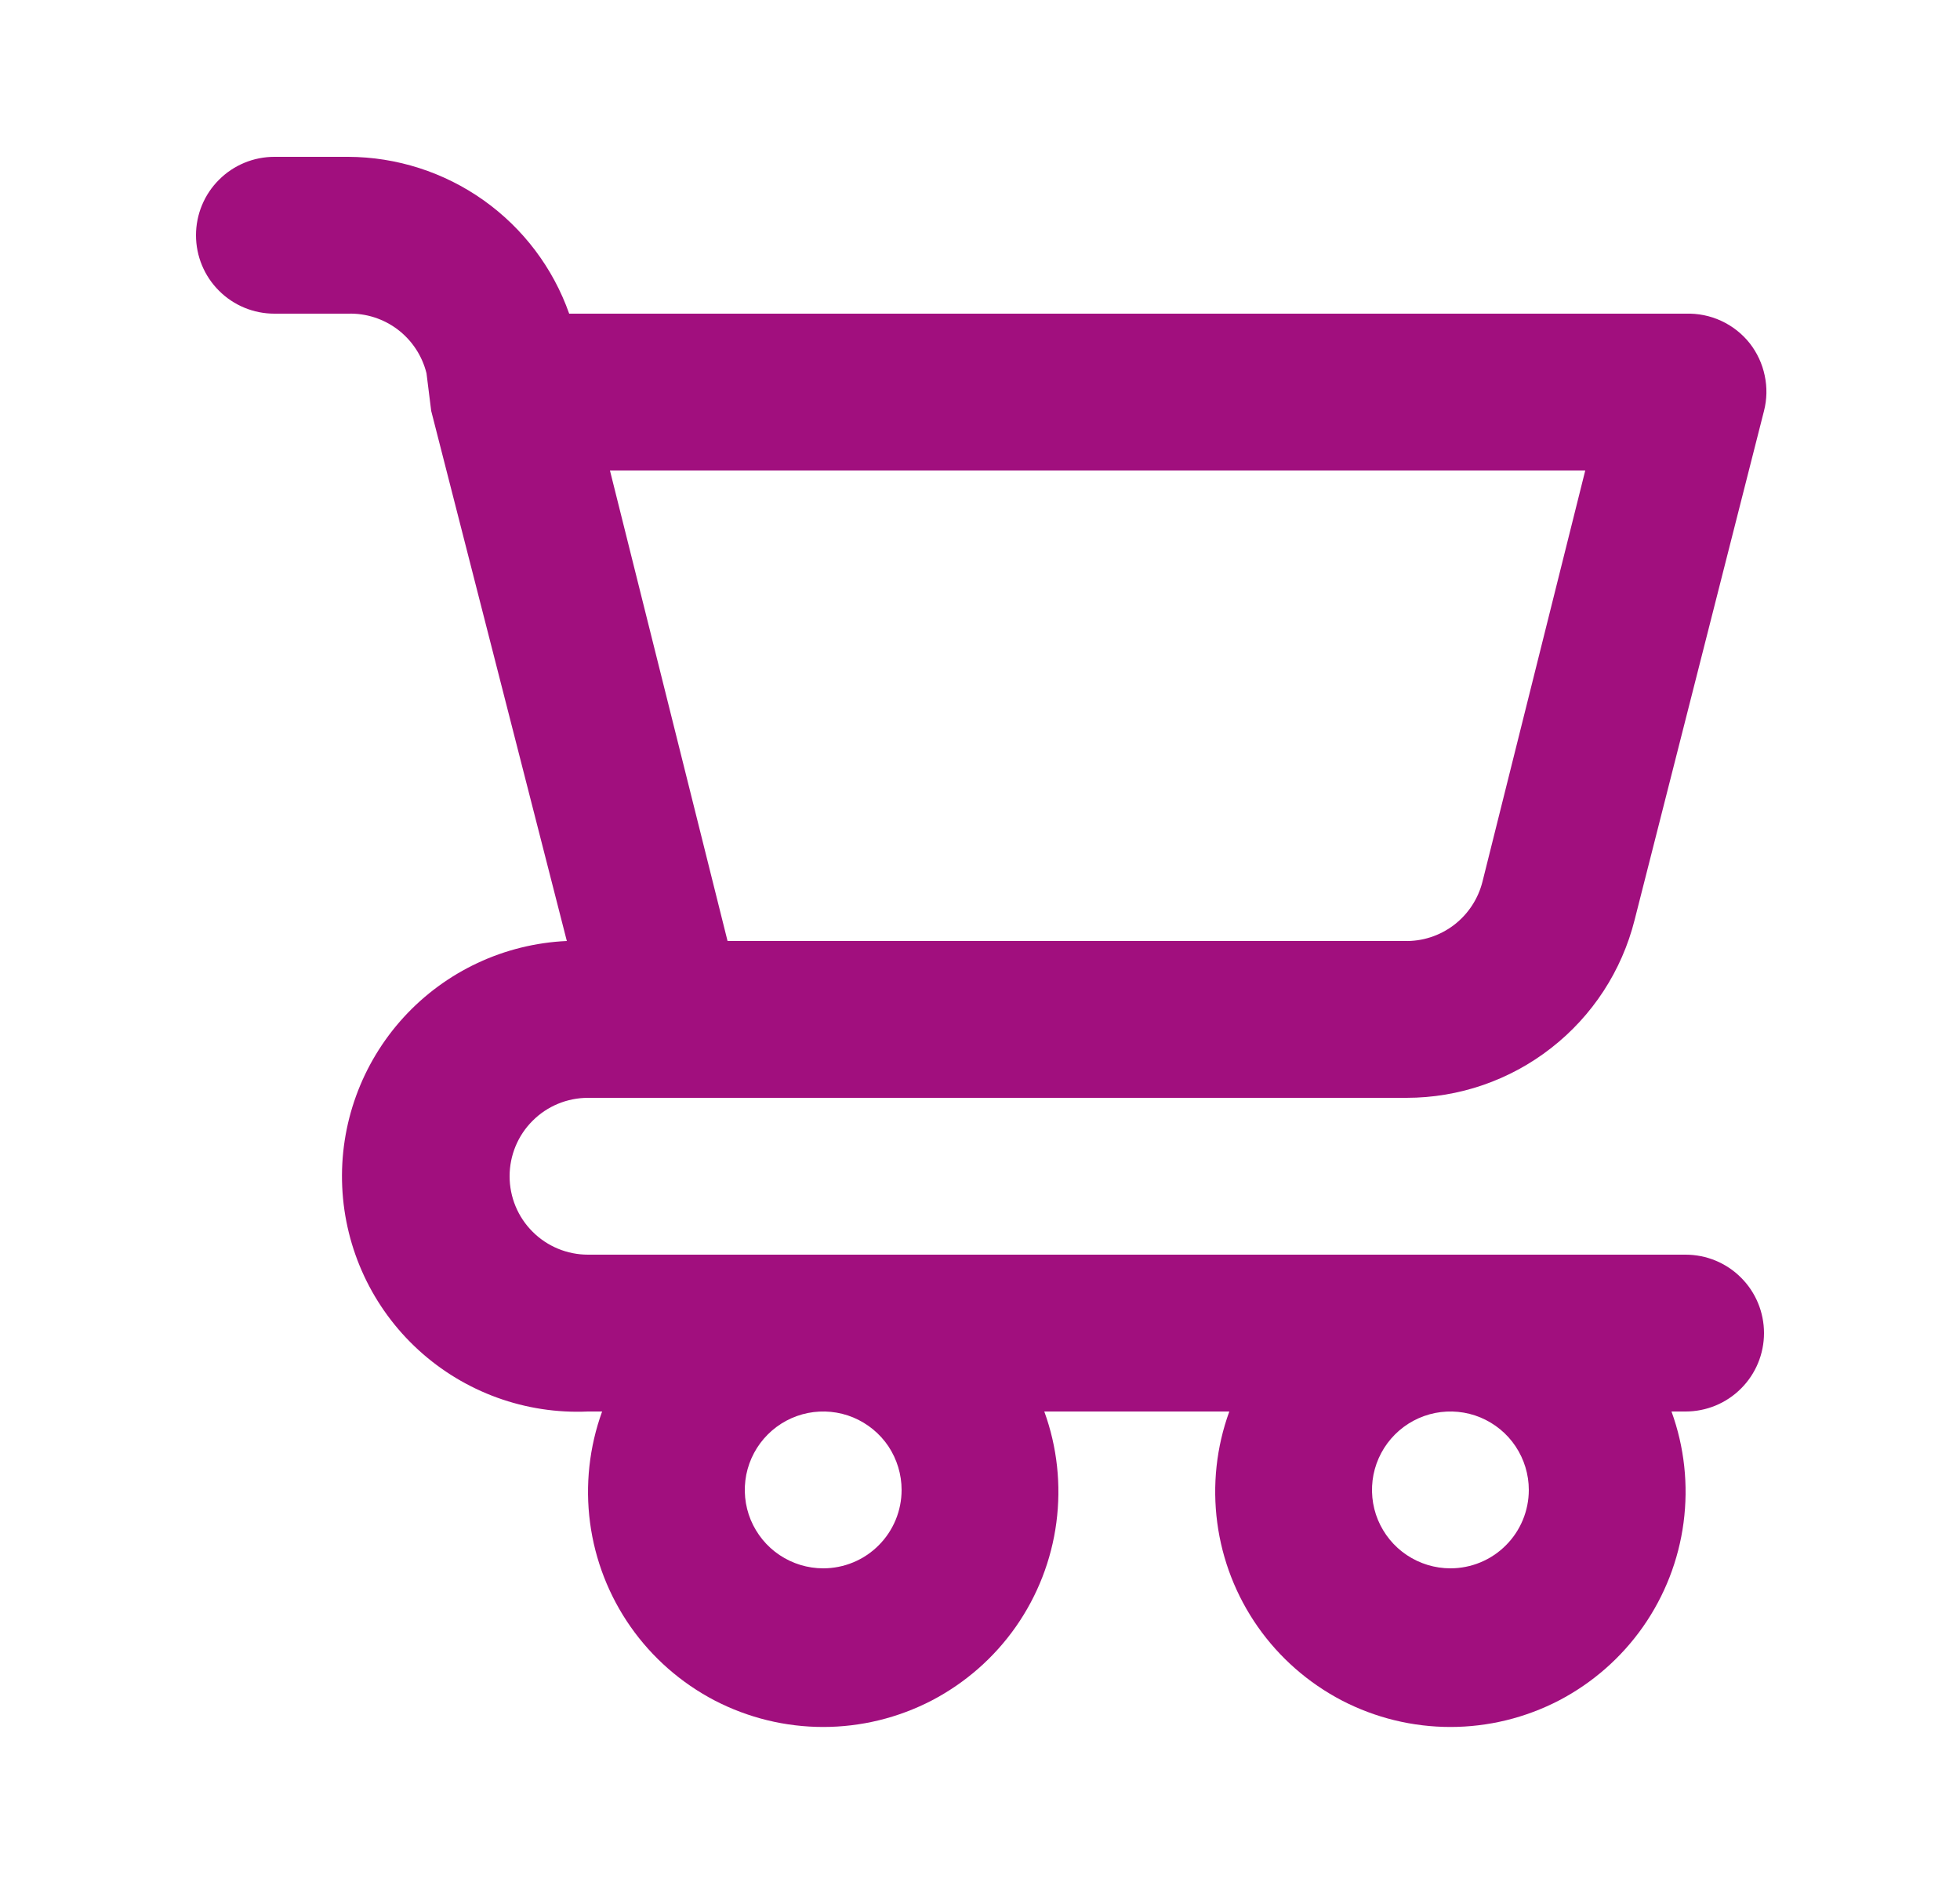 <svg width="25" height="24" viewBox="0 0 25 24" fill="none" xmlns="http://www.w3.org/2000/svg">
<g id="cart / 24 / Outline">
<path id="Vector" d="M21.5 16H7.5C7.235 16 6.98 15.895 6.793 15.707C6.605 15.52 6.5 15.265 6.5 15C6.5 14.735 6.605 14.48 6.793 14.293C6.98 14.105 7.235 14 7.5 14H17.94C18.609 14 19.258 13.777 19.785 13.365C20.313 12.954 20.687 12.379 20.85 11.73L22.5 5.24C22.538 5.092 22.541 4.938 22.509 4.789C22.478 4.64 22.413 4.5 22.32 4.38C22.223 4.257 22.098 4.158 21.955 4.092C21.813 4.026 21.657 3.995 21.5 4H7.26C7.054 3.416 6.672 2.911 6.167 2.553C5.662 2.195 5.059 2.002 4.44 2H3.5C3.235 2 2.98 2.105 2.793 2.293C2.605 2.48 2.5 2.735 2.5 3C2.5 3.265 2.605 3.52 2.793 3.707C2.98 3.895 3.235 4 3.5 4H4.44C4.668 3.993 4.892 4.065 5.074 4.203C5.256 4.342 5.385 4.538 5.44 4.76L5.5 5.24L7.23 12C6.434 12.036 5.686 12.386 5.148 12.974C4.611 13.562 4.329 14.339 4.365 15.135C4.401 15.931 4.751 16.68 5.339 17.217C5.927 17.754 6.704 18.036 7.5 18H7.68C7.516 18.453 7.463 18.939 7.526 19.417C7.589 19.895 7.767 20.351 8.043 20.745C8.32 21.14 8.688 21.462 9.115 21.685C9.543 21.907 10.018 22.023 10.5 22.023C10.982 22.023 11.457 21.907 11.885 21.685C12.312 21.462 12.68 21.14 12.957 20.745C13.233 20.351 13.411 19.895 13.474 19.417C13.537 18.939 13.485 18.453 13.32 18H15.68C15.515 18.453 15.463 18.939 15.526 19.417C15.589 19.895 15.767 20.351 16.043 20.745C16.32 21.14 16.688 21.462 17.115 21.685C17.543 21.907 18.018 22.023 18.5 22.023C18.982 22.023 19.457 21.907 19.885 21.685C20.312 21.462 20.68 21.14 20.957 20.745C21.233 20.351 21.411 19.895 21.474 19.417C21.537 18.939 21.485 18.453 21.32 18H21.5C21.765 18 22.02 17.895 22.207 17.707C22.395 17.52 22.5 17.265 22.5 17C22.5 16.735 22.395 16.48 22.207 16.293C22.02 16.105 21.765 16 21.5 16ZM20.22 6L18.91 11.24C18.855 11.462 18.726 11.658 18.544 11.797C18.362 11.935 18.138 12.007 17.91 12H9.28L7.78 6H20.22ZM10.5 20C10.302 20 10.109 19.941 9.944 19.831C9.78 19.722 9.652 19.565 9.576 19.383C9.5 19.2 9.481 18.999 9.519 18.805C9.558 18.611 9.653 18.433 9.793 18.293C9.933 18.153 10.111 18.058 10.305 18.019C10.499 17.981 10.7 18 10.883 18.076C11.065 18.152 11.222 18.28 11.332 18.444C11.441 18.609 11.5 18.802 11.5 19C11.5 19.265 11.395 19.52 11.207 19.707C11.02 19.895 10.765 20 10.5 20ZM18.5 20C18.302 20 18.109 19.941 17.944 19.831C17.78 19.722 17.652 19.565 17.576 19.383C17.5 19.2 17.481 18.999 17.519 18.805C17.558 18.611 17.653 18.433 17.793 18.293C17.933 18.153 18.111 18.058 18.305 18.019C18.499 17.981 18.7 18 18.883 18.076C19.065 18.152 19.222 18.28 19.331 18.444C19.441 18.609 19.5 18.802 19.5 19C19.5 19.265 19.395 19.52 19.207 19.707C19.02 19.895 18.765 20 18.5 20Z" fill="#A10F7E"/>
</g>
</svg>
